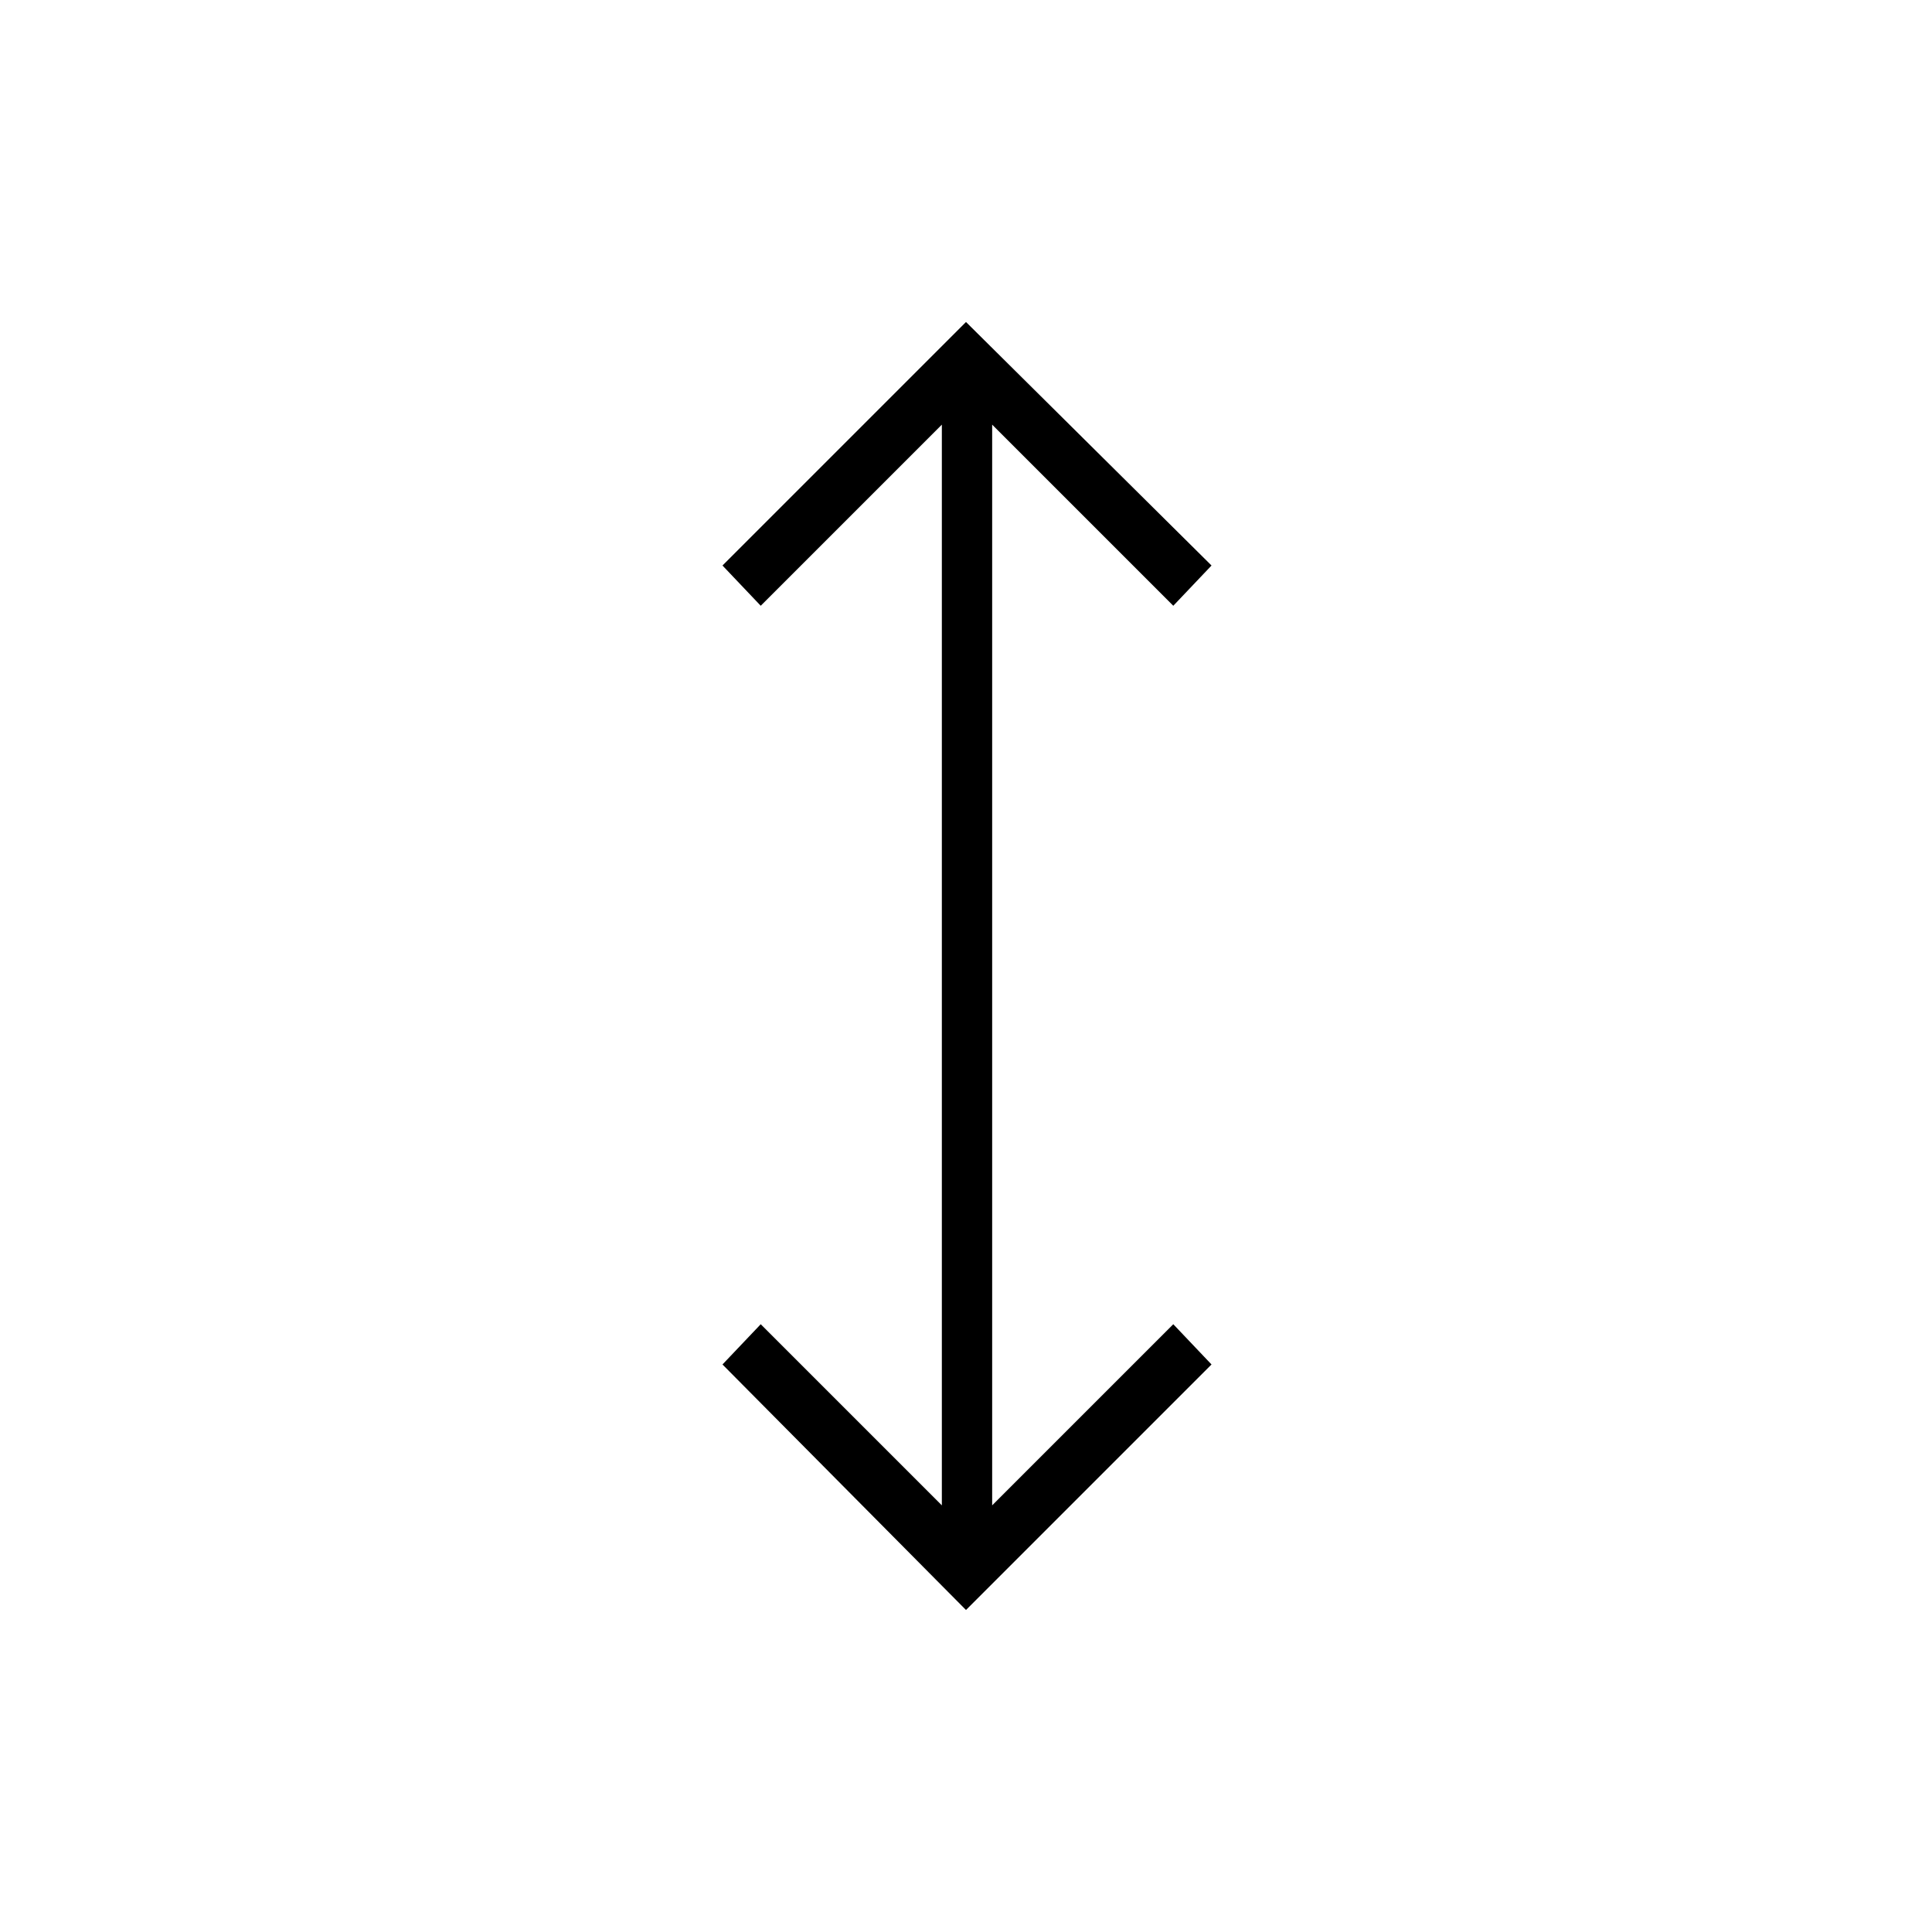 <svg xmlns="http://www.w3.org/2000/svg" height="24" width="24"><path d="M12 20 8.975 16.95 9.45 16.45 11.7 18.7V5.275L9.45 7.525L8.975 7.025L12 4L15.05 7.025L14.575 7.525L12.325 5.275V18.7L14.575 16.45L15.05 16.95Z"/></svg>